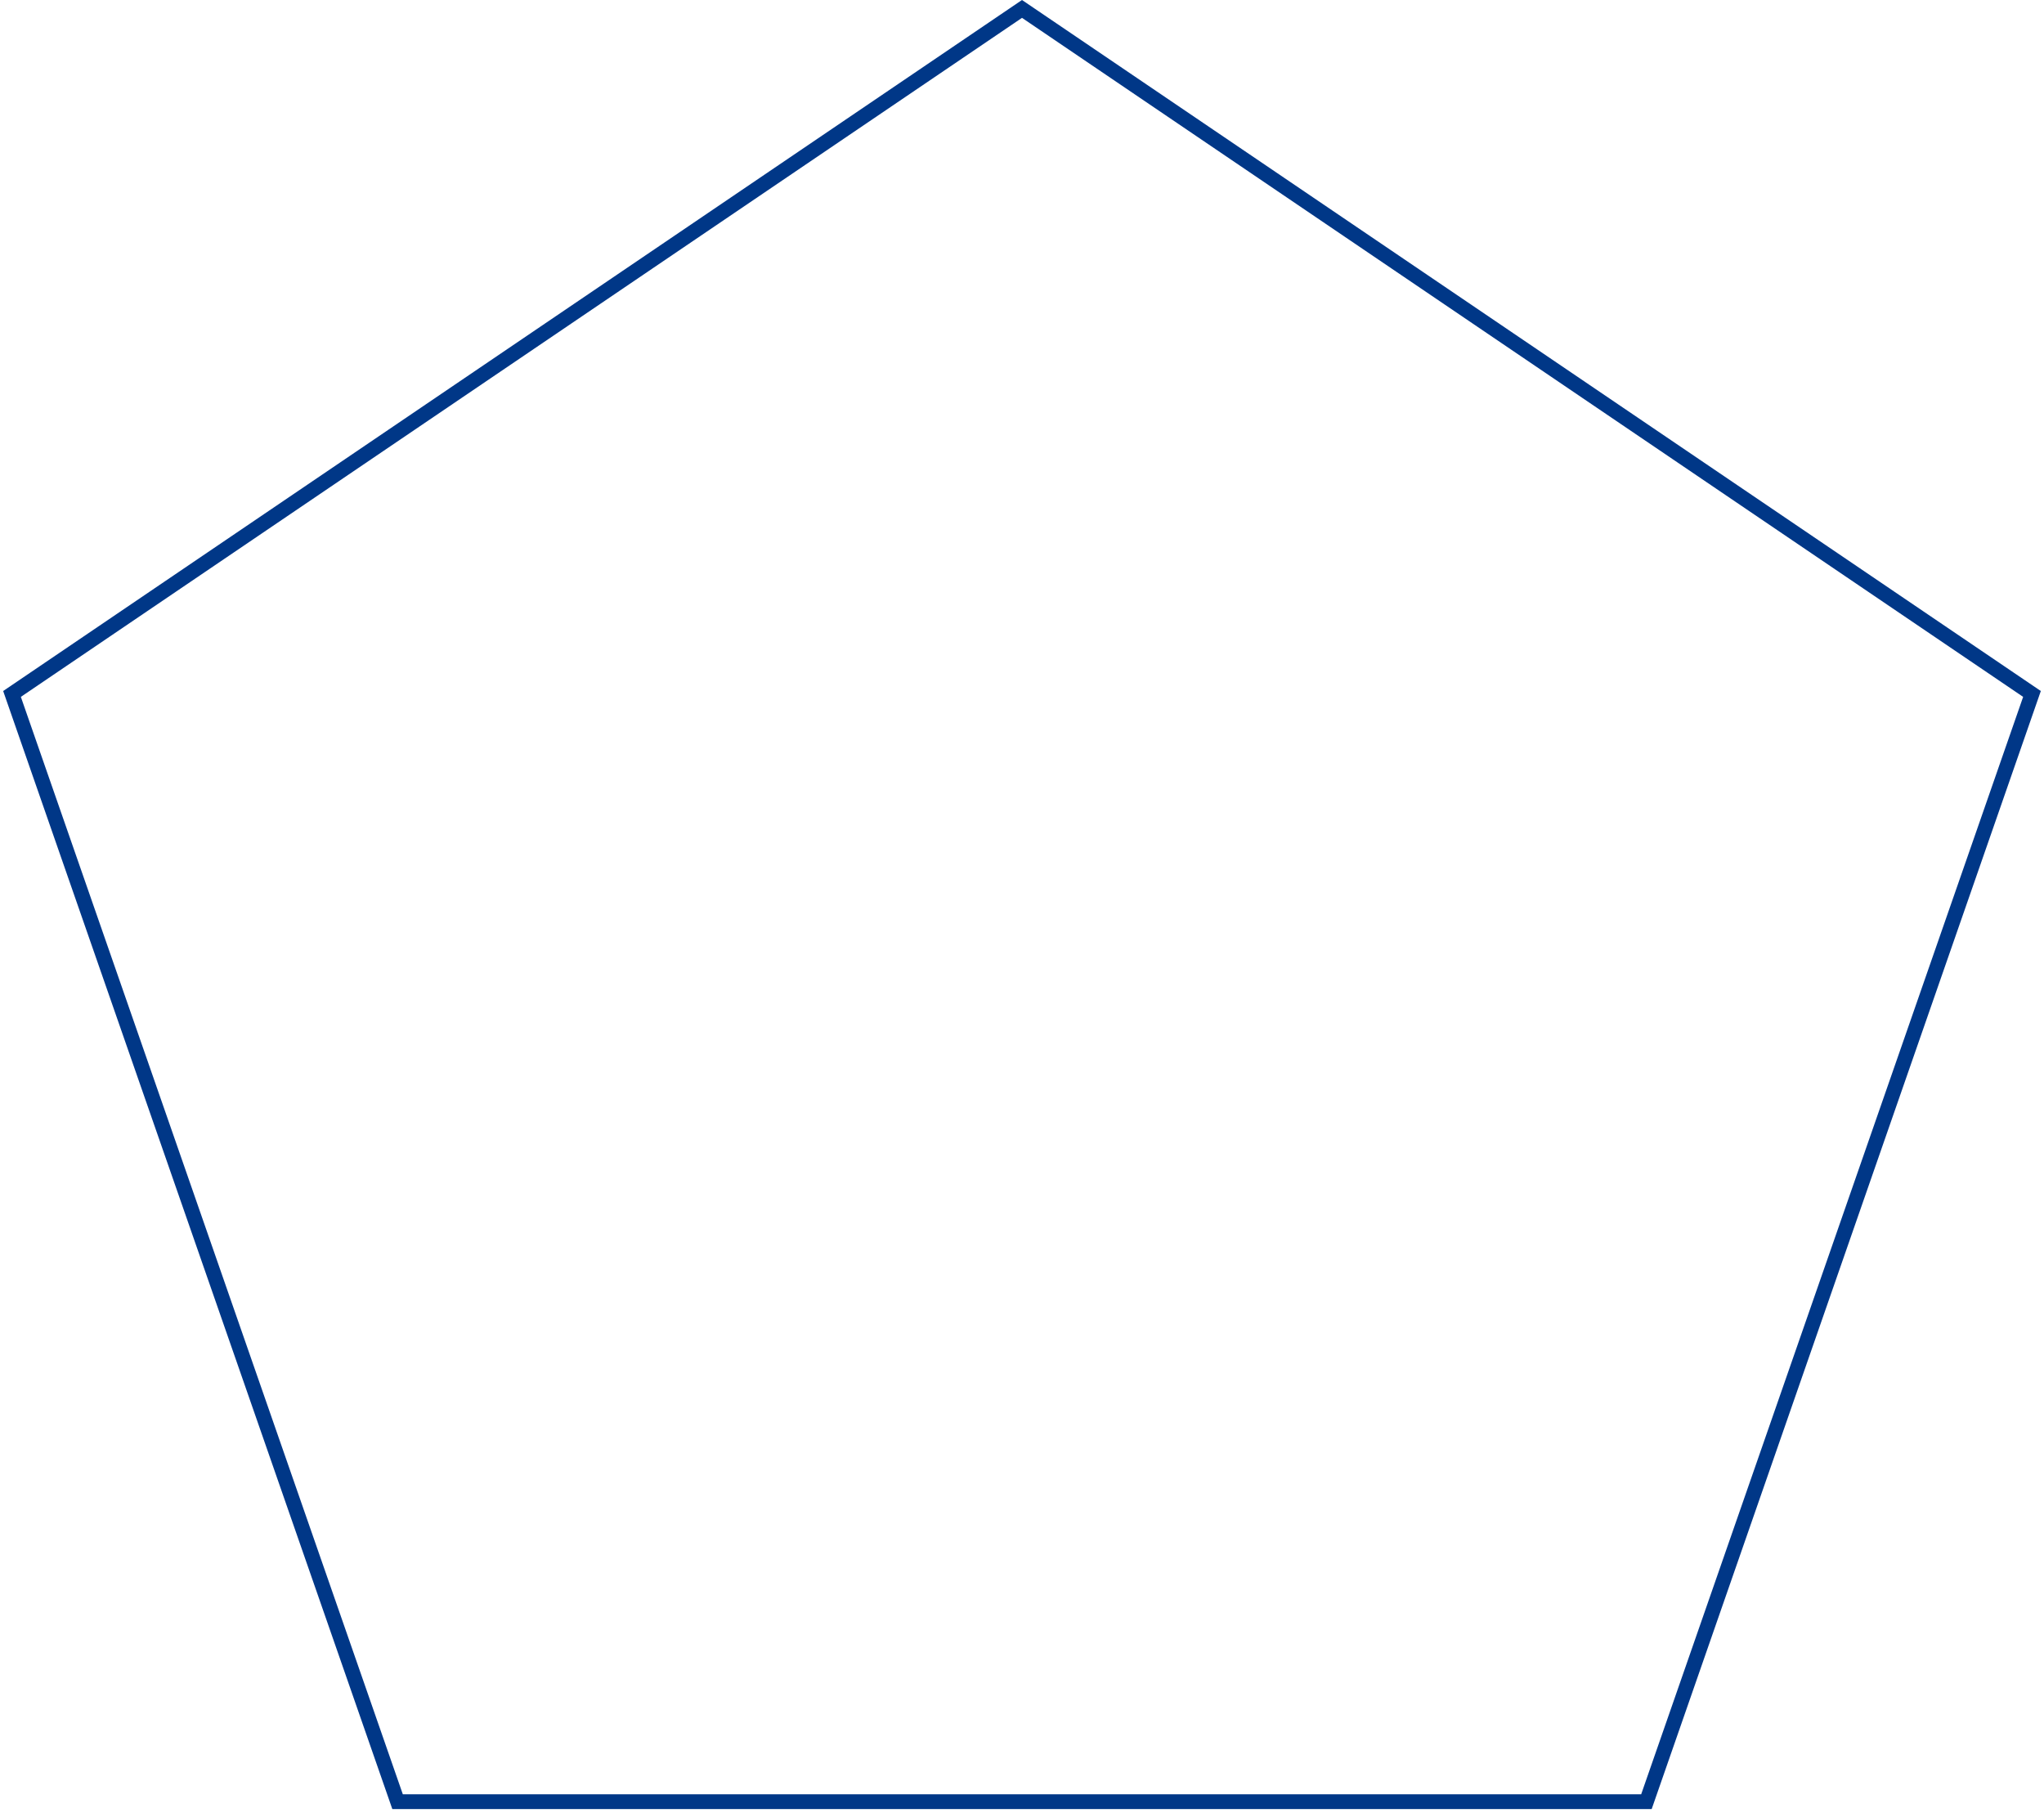 <svg width="415" height="368" viewBox="0 0 415 368" fill="none" xmlns="http://www.w3.org/2000/svg">
<path d="M412.56 140.864L334.277 365.73H80.723L2.439 140.864L207.5 1.812L412.56 140.864Z" stroke="#003787" stroke-width="3"/>
</svg>
